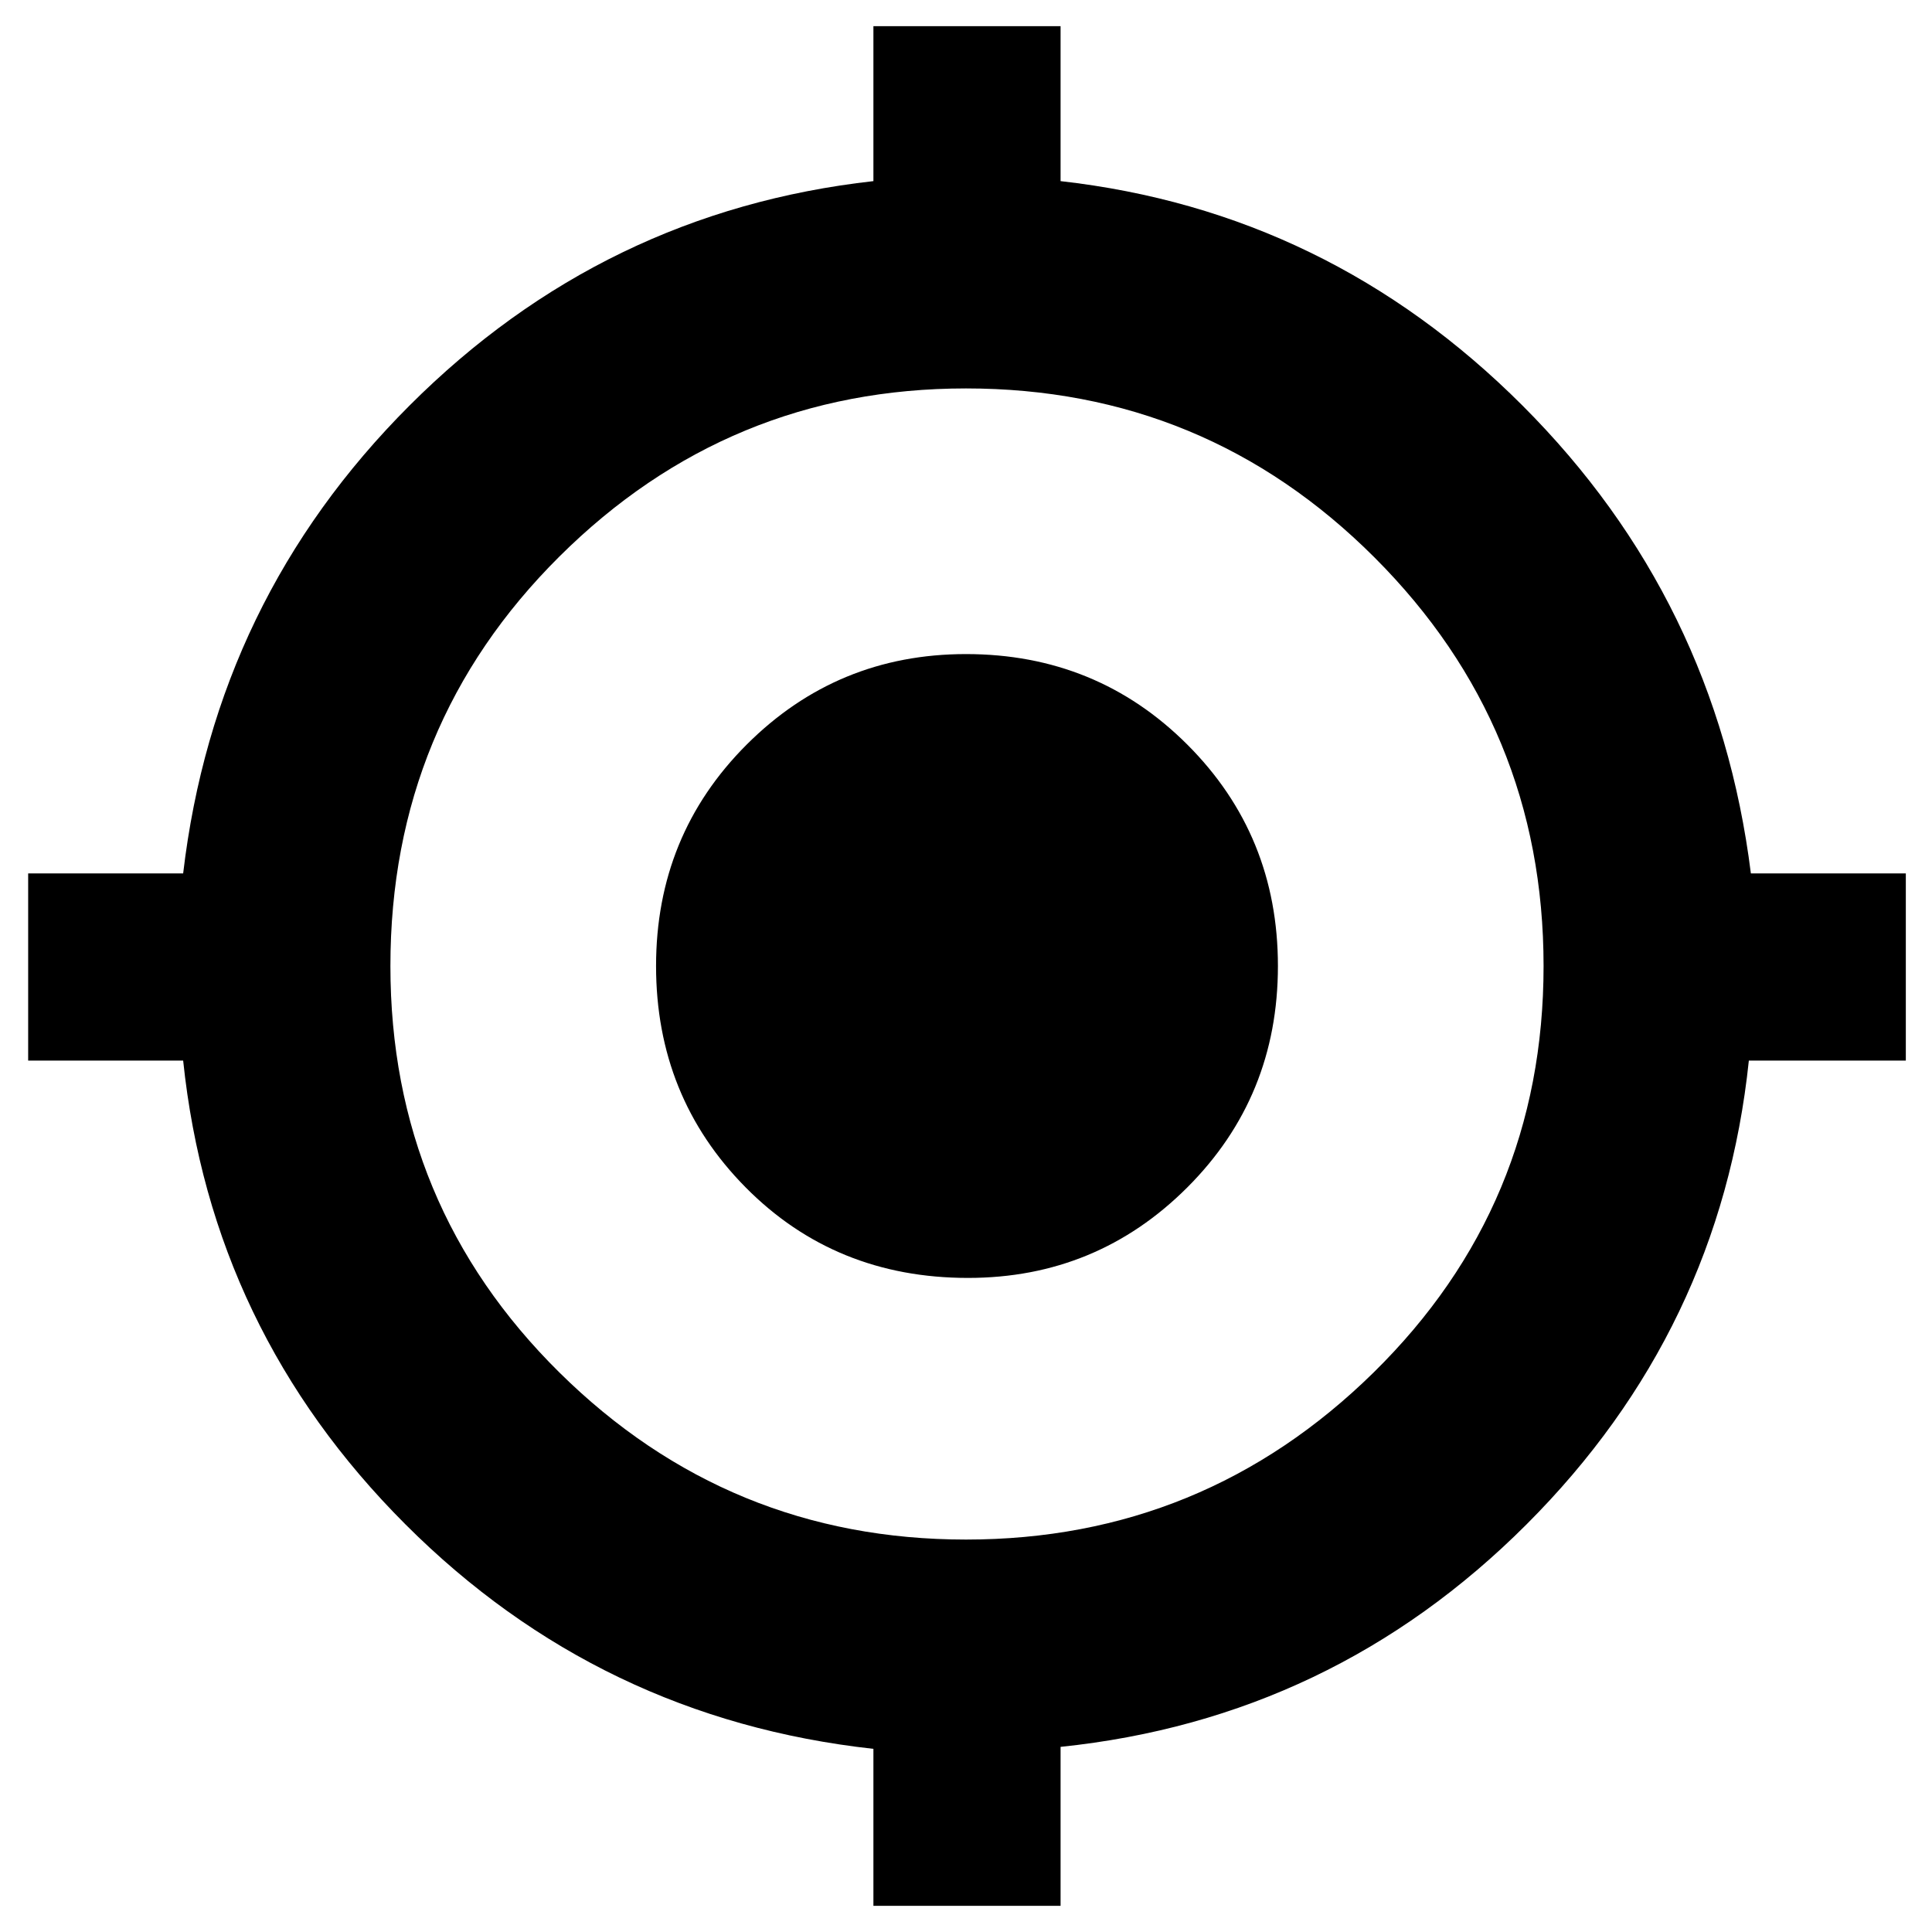 <svg xmlns="http://www.w3.org/2000/svg" height="40" width="40"><path d="M18.083 39.458V36.208Q12.417 35.583 8.396 31.562Q4.375 27.542 3.792 21.958H0.583V18.083H3.792Q4.458 12.417 8.479 8.396Q12.5 4.375 18.083 3.75V0.542H21.958V3.75Q27.5 4.375 31.521 8.396Q35.542 12.417 36.25 18.083H39.458V21.958H36.208Q35.625 27.542 31.604 31.562Q27.583 35.583 21.958 36.167V39.458ZM20 31.875Q24.917 31.875 28.438 28.417Q31.958 24.958 31.958 20Q31.958 15.042 28.458 11.542Q24.958 8.042 20 8.042Q15.083 8.042 11.583 11.521Q8.083 15 8.083 20Q8.083 24.958 11.583 28.417Q15.083 31.875 20 31.875ZM20.042 26.458Q17.292 26.458 15.437 24.583Q13.583 22.708 13.583 20Q13.583 17.292 15.458 15.417Q17.333 13.542 20 13.542Q22.708 13.542 24.583 15.417Q26.458 17.292 26.458 20Q26.458 22.708 24.583 24.583Q22.708 26.458 20.042 26.458ZM20 22.542Q21.083 22.542 21.812 21.812Q22.542 21.083 22.542 20Q22.542 18.958 21.812 18.188Q21.083 17.417 20 17.417Q18.958 17.417 18.229 18.167Q17.5 18.917 17.5 19.958Q17.5 21.083 18.208 21.812Q18.917 22.542 20 22.542ZM20 23.25Q18.625 23.25 17.688 22.312Q16.75 21.375 16.75 20Q16.75 18.625 17.688 17.667Q18.625 16.708 20 16.708Q21.375 16.708 22.333 17.667Q23.292 18.625 23.292 20Q23.292 21.375 22.333 22.312Q21.375 23.25 20 23.25Z"/></svg>